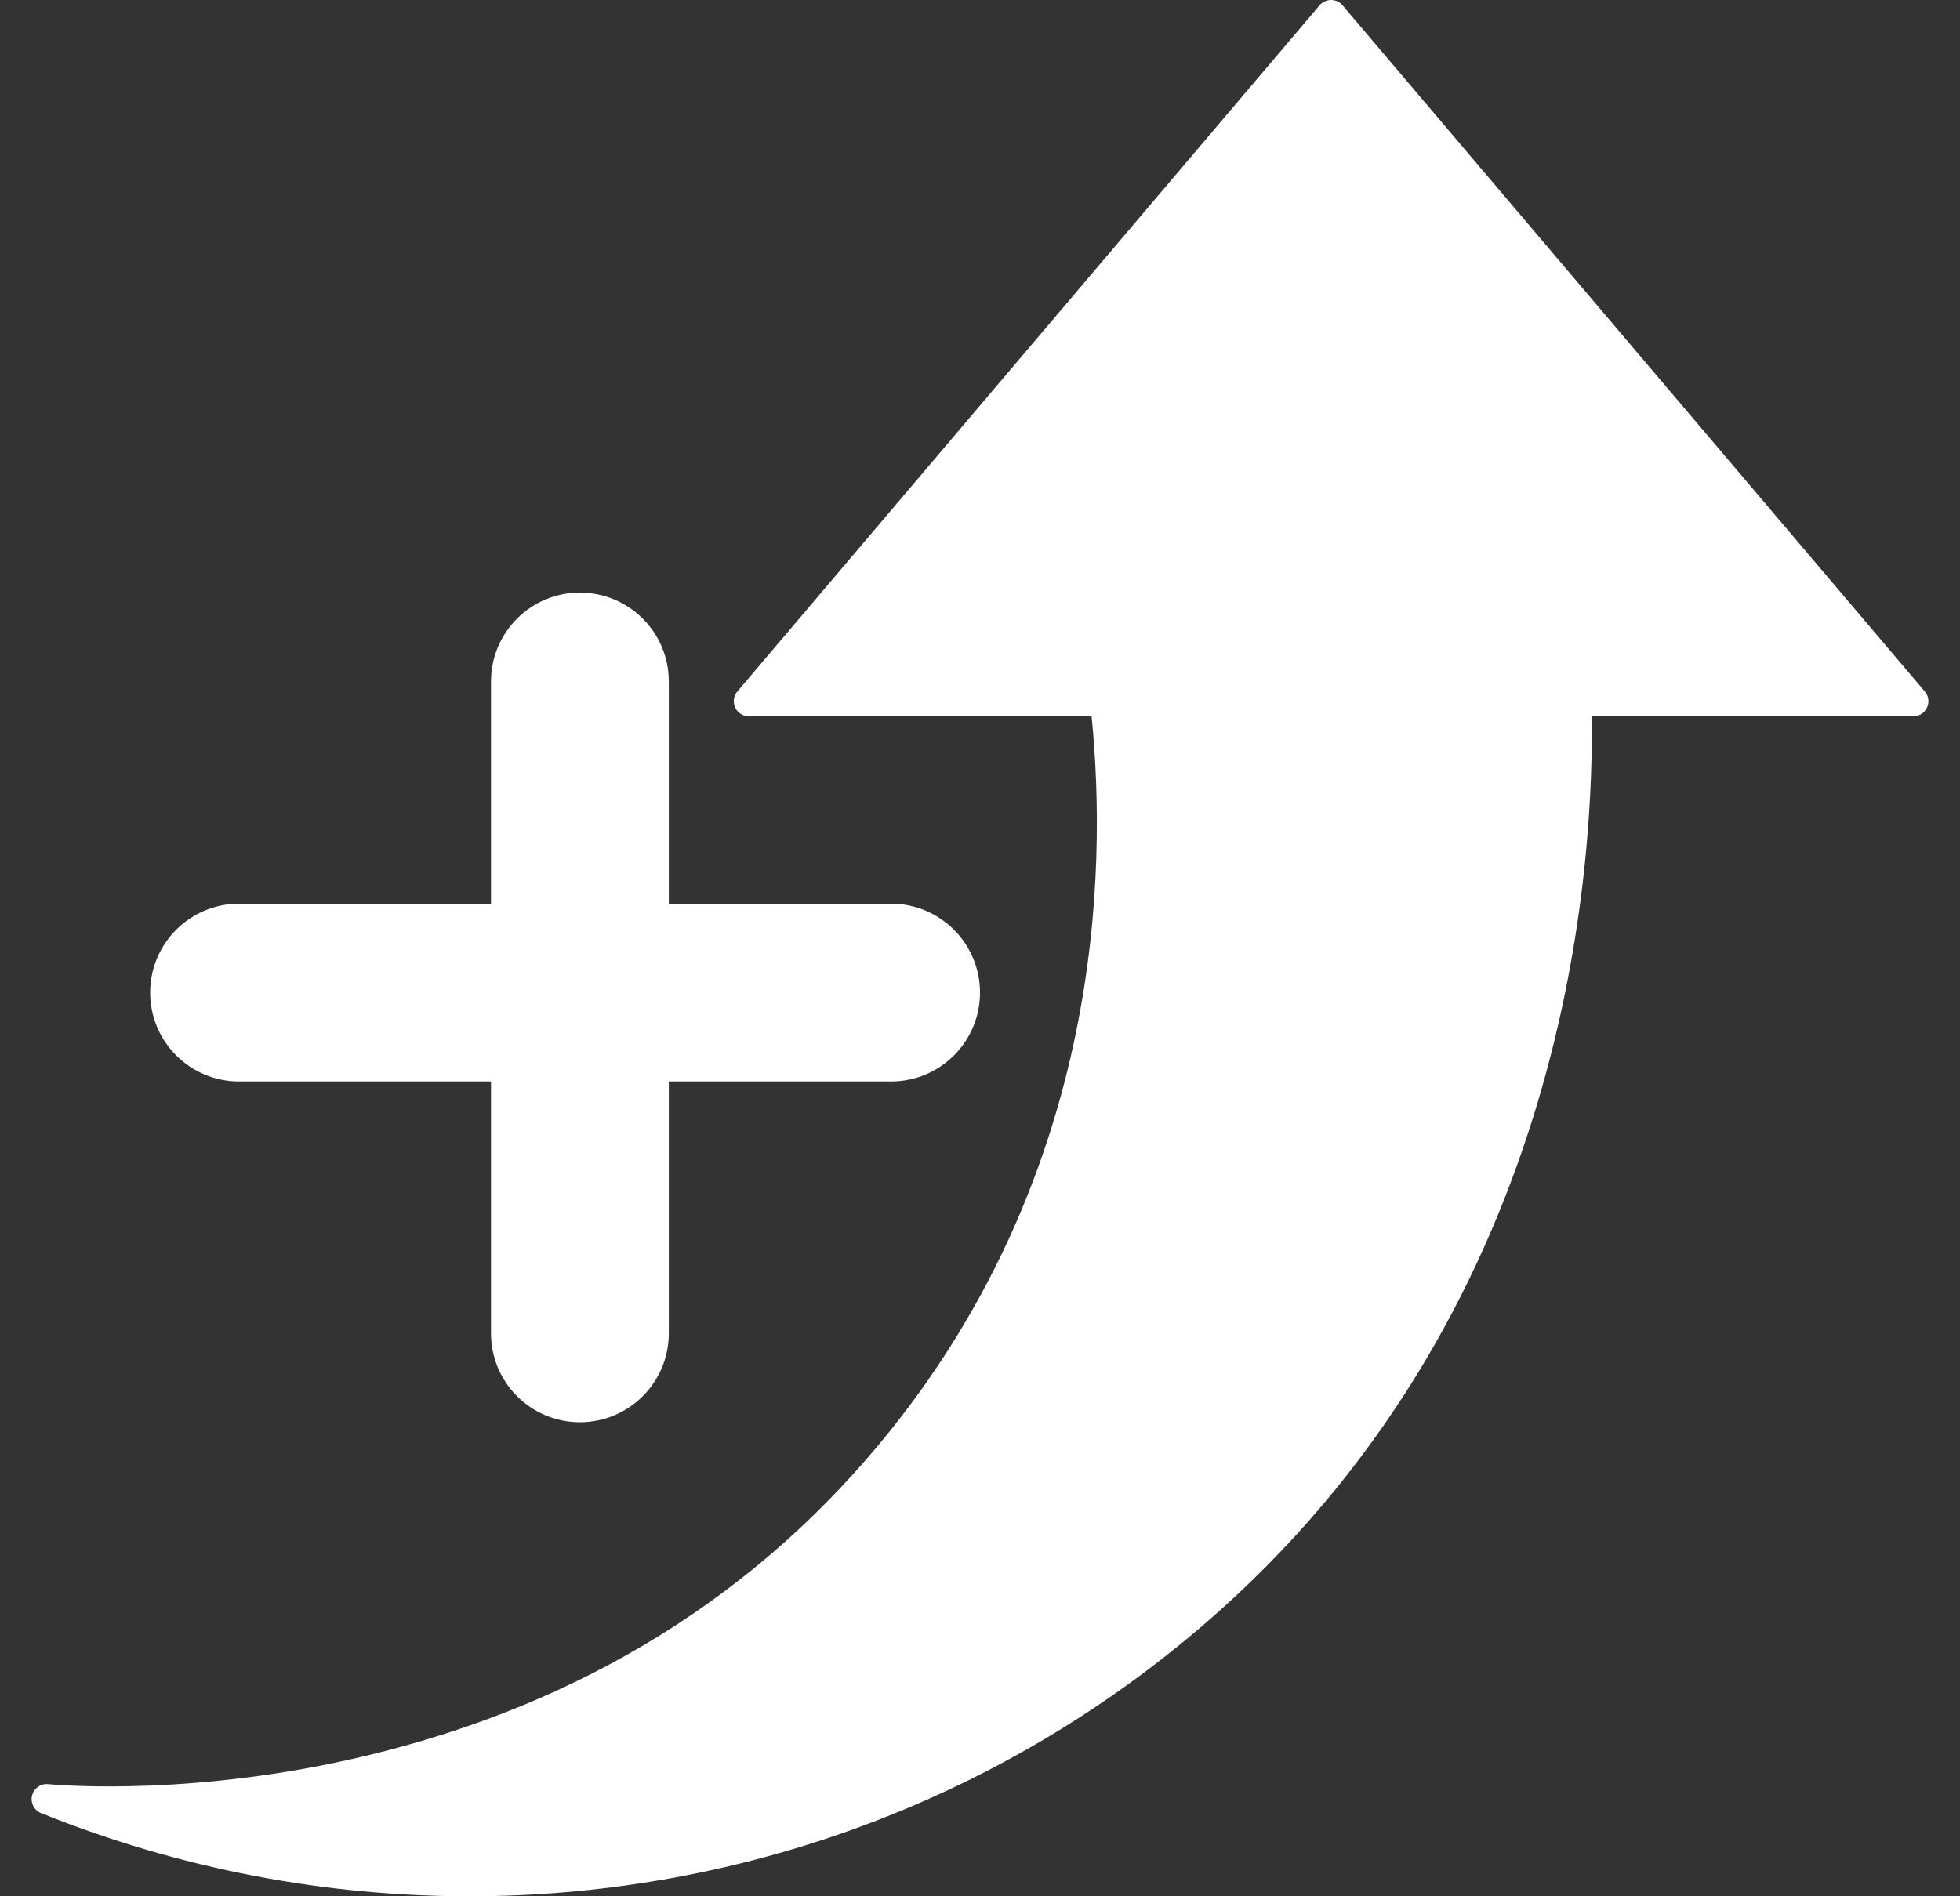 <svg width="31" height="30" viewBox="0 0 31 30" fill="none" xmlns="http://www.w3.org/2000/svg">
<rect x="0" y="0" width="31" height="30" fill="#333333" stroke="none"/>
<path d="M30.444 10.94L21.234 0.084C21.189 0.031 21.123 0 21.053 0C20.983 0 20.916 0.031 20.871 0.084L11.662 10.94C11.602 11.01 11.589 11.109 11.628 11.194C11.667 11.278 11.751 11.332 11.844 11.332H17.265C17.517 13.858 17.389 18.492 14.095 22.615C12.014 25.22 9.219 26.957 5.786 27.778C3.117 28.416 0.993 28.247 0.76 28.226C0.642 28.215 0.534 28.292 0.507 28.407C0.479 28.522 0.539 28.64 0.649 28.684C2.844 29.568 5.143 30 7.421 30C11.509 30 15.529 28.608 18.767 25.932C24.58 21.128 25.207 14.295 25.177 11.332H30.262C30.355 11.332 30.439 11.278 30.478 11.194C30.517 11.109 30.504 11.01 30.444 10.94Z" fill="white"/>
<path fill-rule="evenodd" clip-rule="evenodd" d="M10.578 10.781C10.578 10.005 9.949 9.375 9.172 9.375C8.395 9.375 7.766 10.005 7.766 10.781V14.297H3.781C3.005 14.297 2.375 14.927 2.375 15.703C2.375 16.48 3.005 17.109 3.781 17.109H7.766V21.094C7.766 21.87 8.395 22.5 9.172 22.5C9.949 22.5 10.578 21.87 10.578 21.094V17.109H14.094C14.87 17.109 15.5 16.48 15.5 15.703C15.5 14.927 14.87 14.297 14.094 14.297H10.578V10.781Z" fill="white"/>
</svg>
